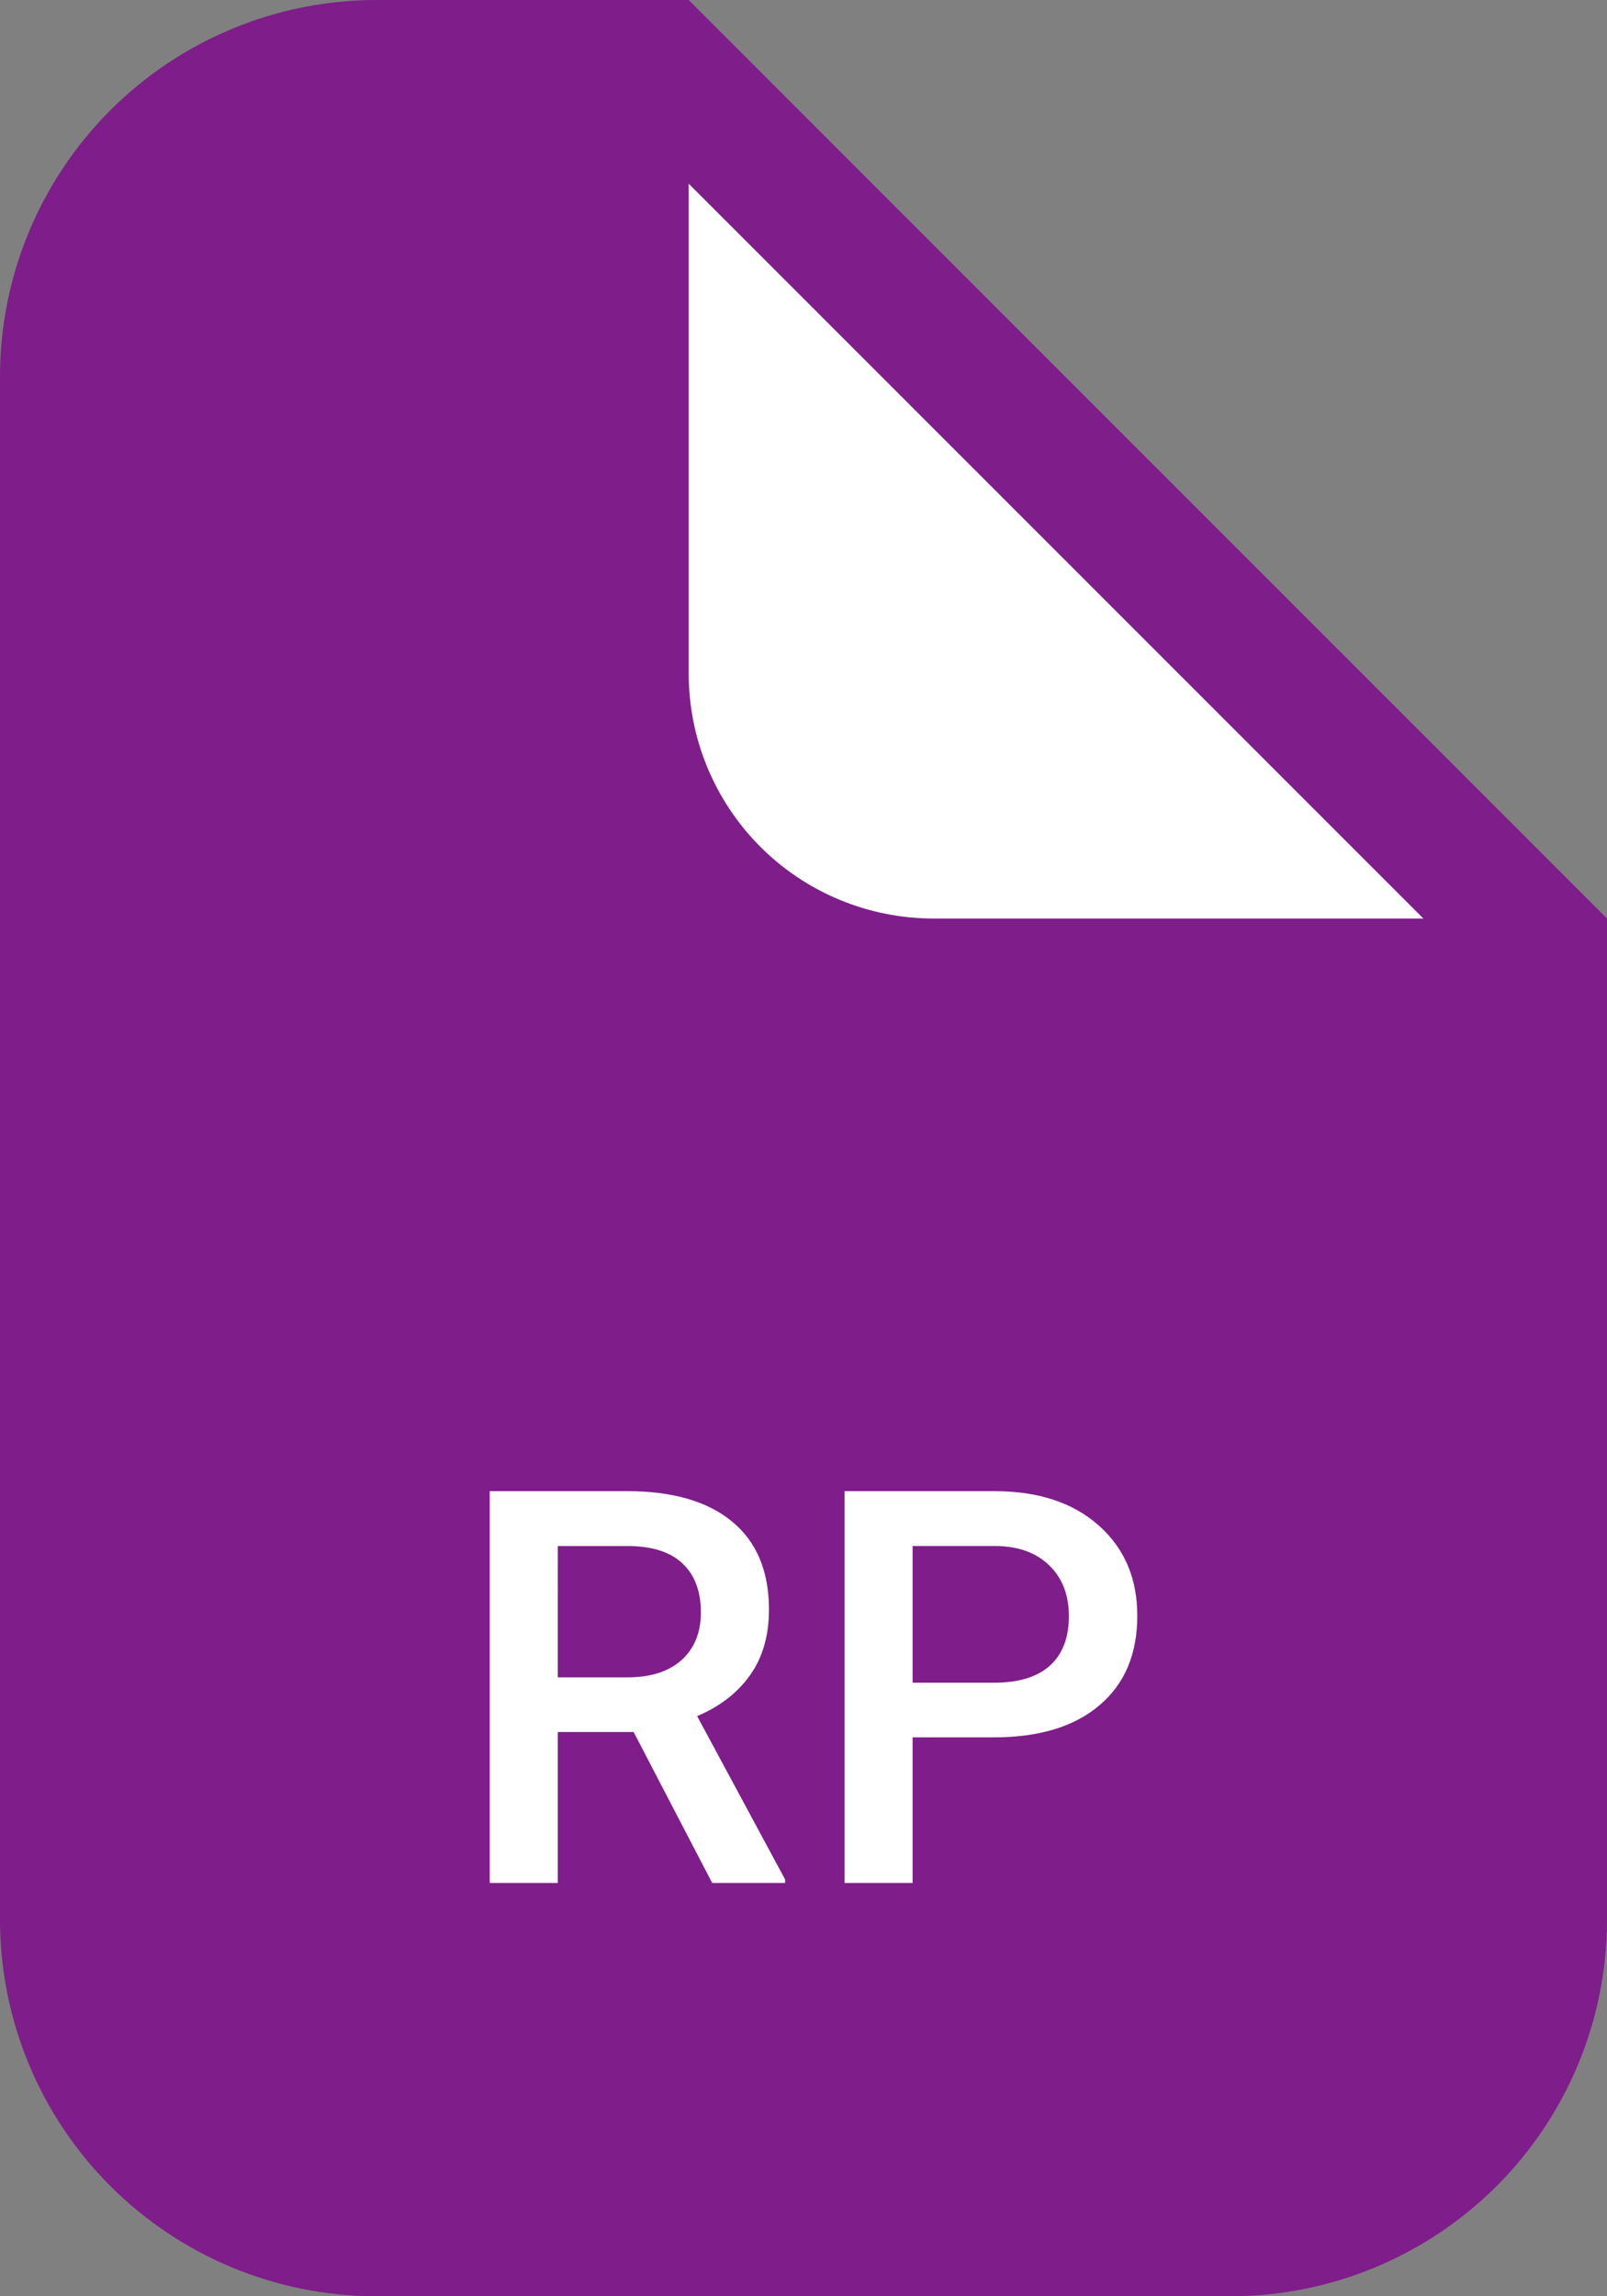 <svg fill="none" viewBox="0 0 35 50" xmlns="http://www.w3.org/2000/svg"><rect x="0" y="0" width="35" height="50" fill="#808080" stroke="none"/><path d="m26.82 50h-18.64c-2.168-.005-4.245-.869-5.778-2.402-1.533-1.533-2.396-3.611-2.402-5.778v-33.64c.005-2.168.869-4.245 2.402-5.778 1.533-1.533 3.61-2.396 5.778-2.402h6.82l20 20v21.82c-.005 2.168-.869 4.245-2.402 5.778s-3.61 2.396-5.778 2.402z" fill="#7f1d8b"/><g fill="#fff"><path d="m15 4 16 16h-10.67c-.7 0-1.393-.138-2.04-.406-.647-.268-1.234-.66-1.729-1.155-.495-.495-.887-1.083-1.155-1.729-.268-.647-.406-1.34-.406-2.04z"/><path d="m13.8 37.713h-1.652v3.287h-1.482v-8.531h3c.984 0 1.744.221 2.279.662.535.441.803 1.08.803 1.916 0 .57-.139 1.049-.416 1.435-.274.383-.656.678-1.149.885l1.916 3.557v.076h-1.588zm-1.652-1.19h1.523c.5 0 .891-.125 1.172-.375.281-.254.422-.6.422-1.037 0-.457-.131-.81-.393-1.06-.258-.25-.644-.379-1.16-.387h-1.564zm7.728 1.307v3.17h-1.482v-8.531h3.264c.953 0 1.709.248 2.268.744.562.496.844 1.152.844 1.969 0 .836-.275 1.486-.826 1.951-.547.465-1.315.697-2.303.697zm0-1.19h1.781c.527 0 .93-.123 1.207-.369.277-.25.416-.609.416-1.078 0-.461-.141-.828-.422-1.102-.281-.277-.668-.42-1.16-.428h-1.822z"/></g></svg>